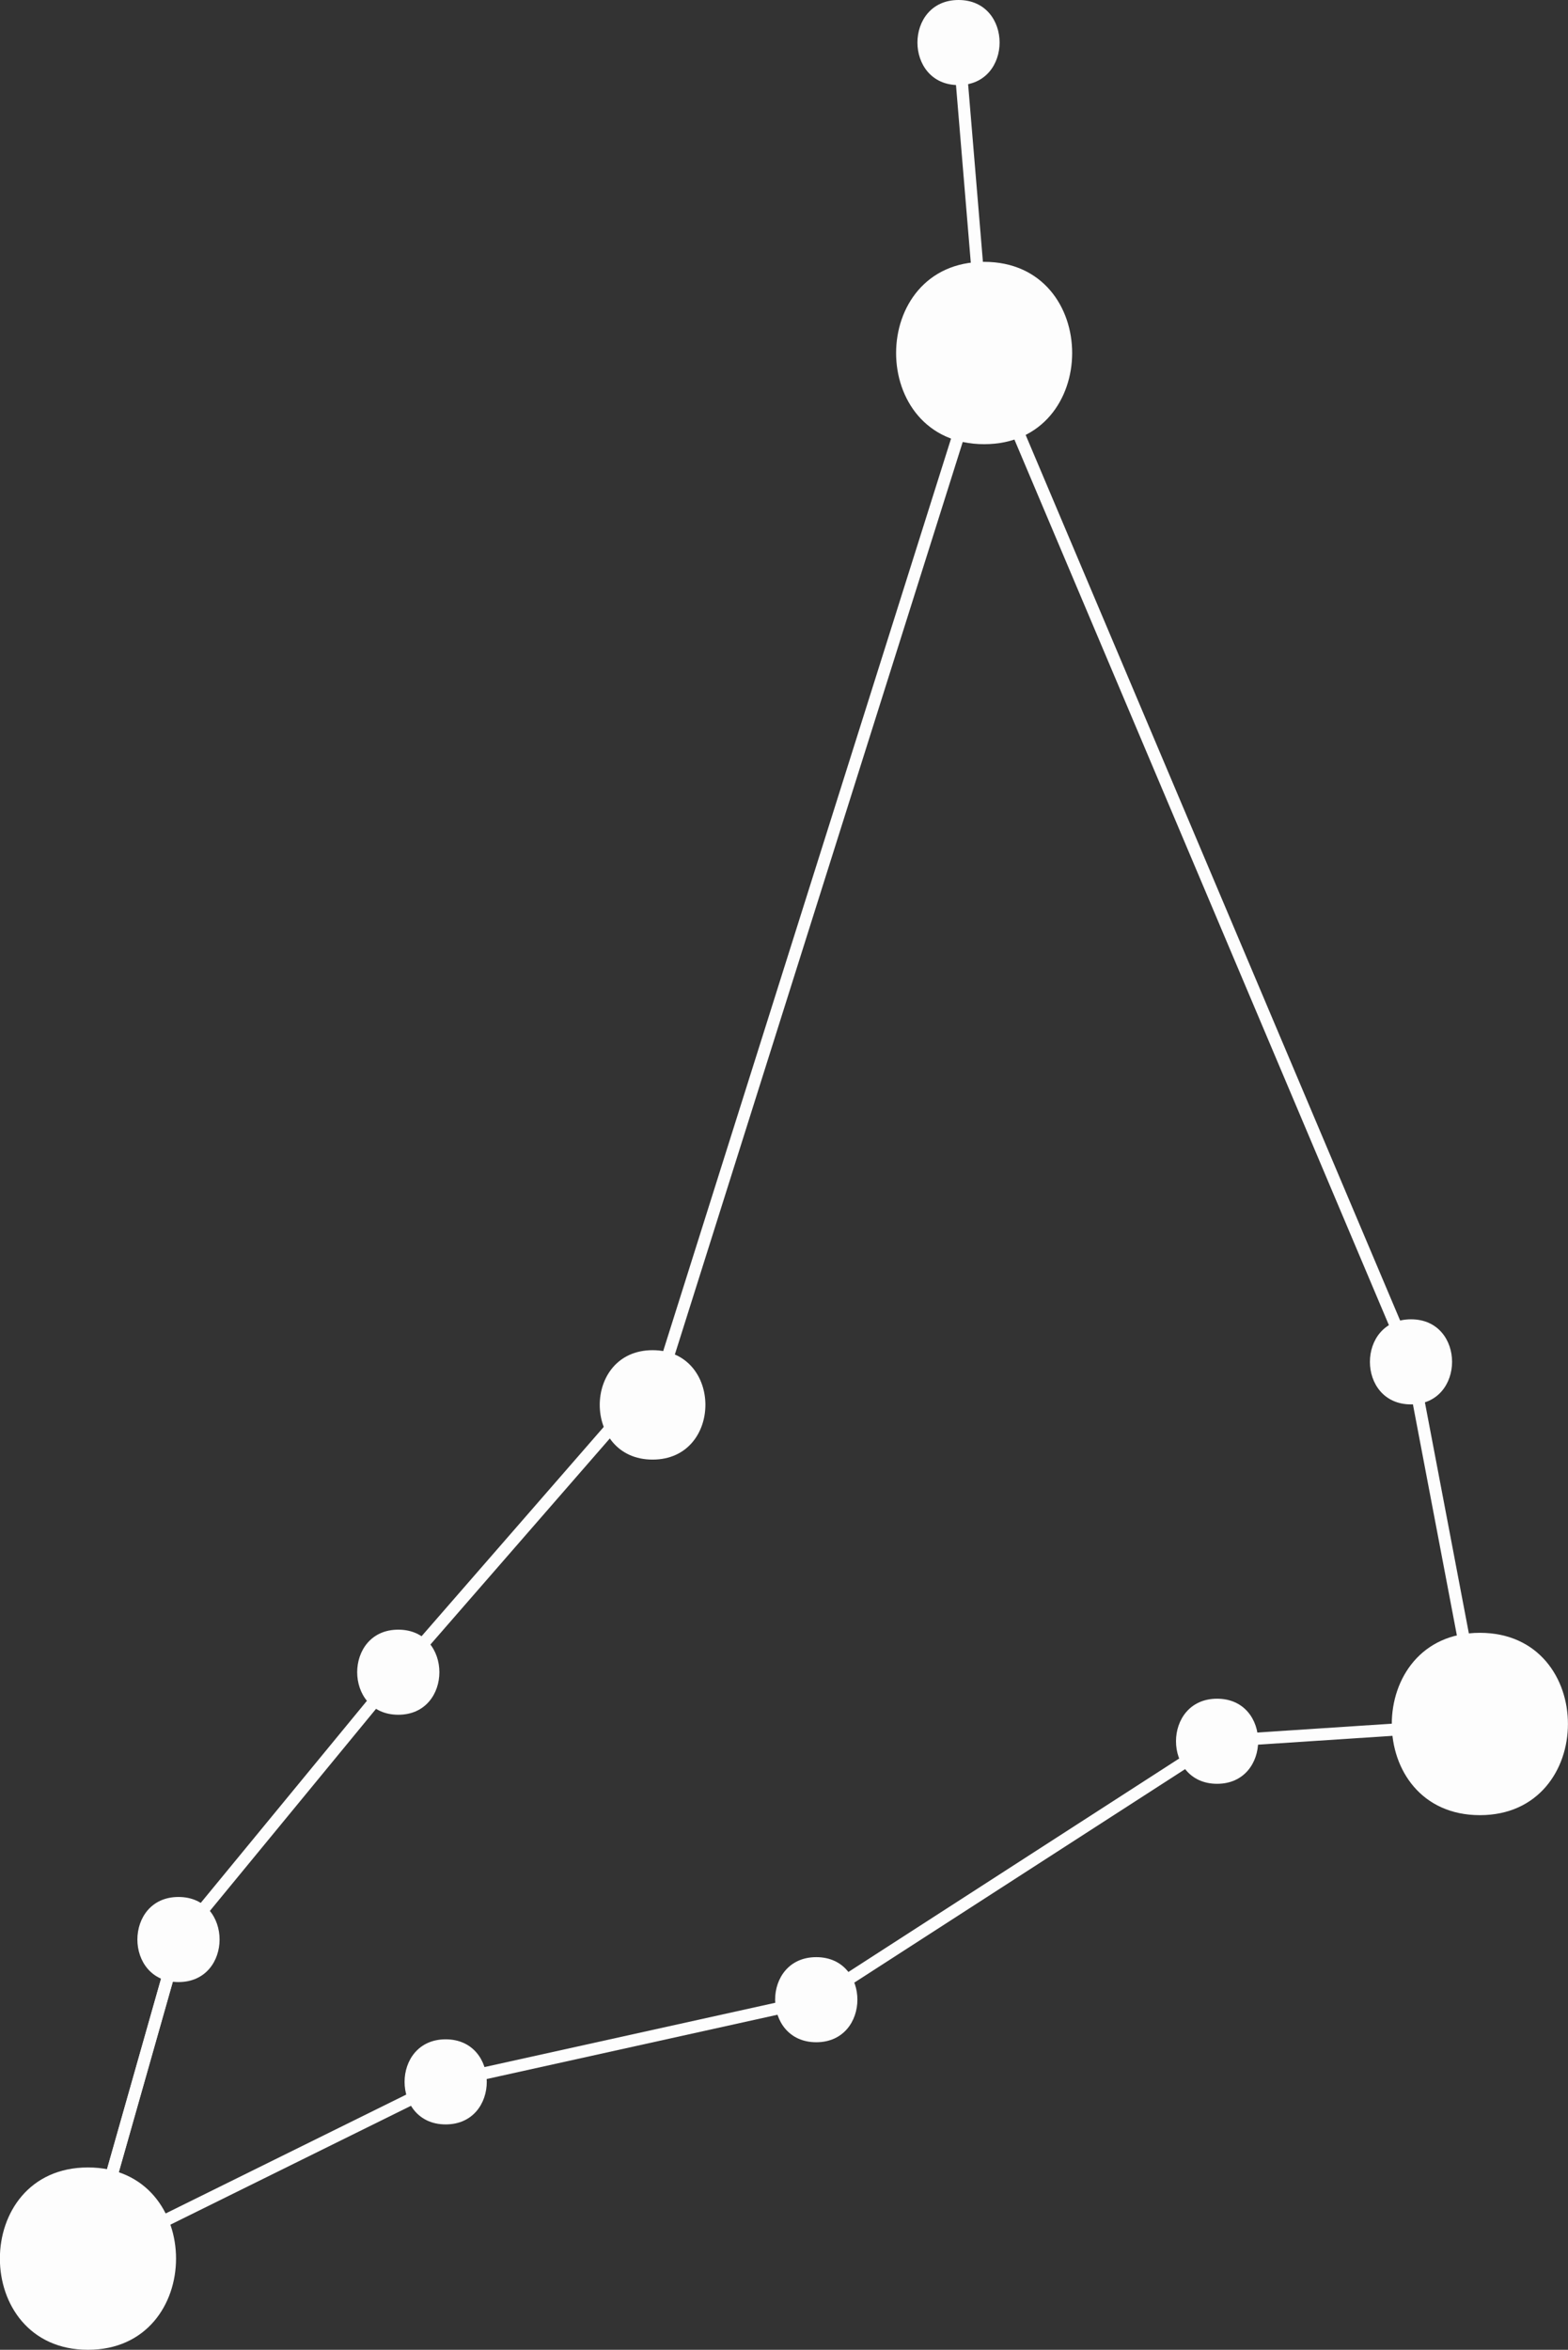 <svg xmlns="http://www.w3.org/2000/svg" viewBox="0 0 129.05 193.3"><rect x="0" y="0" width="129.05" height="193.3" fill="#333333" stroke="none"/><defs><style>.cls-1{fill:none;stroke:#fdfdfd;stroke-miterlimit:10;}.cls-2{fill:#fdfdfd;}</style></defs><title>12</title><g id="Layer_2" data-name="Layer 2"><g id="lines"><line class="cls-1" x1="14.69" y1="159.55" x2="7.24" y2="185.8"/><line class="cls-1" x1="36.68" y1="171.26" x2="7.24" y2="185.8"/><line class="cls-1" x1="67.18" y1="164.52" x2="36.68" y2="171.26"/><line class="cls-1" x1="100.17" y1="143.24" x2="67.18" y2="164.52"/><line class="cls-1" x1="121.8" y1="141.82" x2="100.17" y2="143.24"/><line class="cls-1" x1="116.13" y1="112.03" x2="121.8" y2="141.82"/><line class="cls-1" x1="81.02" y1="29.04" x2="116.13" y2="112.03"/><line class="cls-1" x1="78.89" y1="3.5" x2="81.02" y2="29.04"/><line class="cls-1" x1="53.71" y1="115.57" x2="81.02" y2="29.04"/><line class="cls-1" x1="32.78" y1="137.56" x2="51.93" y2="115.57"/><line class="cls-1" x1="14.69" y1="159.55" x2="32.78" y2="137.56"/><line class="cls-1" x1="7.24" y1="185.8" x2="14.69" y2="159.55"/></g><g id="dots"><path class="cls-2" d="M78.89,7c4.5,0,4.51-7,0-7s-4.51,7,0,7Z"/><path class="cls-2" d="M116.13,115.53c4.5,0,4.51-7,0-7s-4.51,7,0,7Z"/><path class="cls-2" d="M100.17,146.74c4.5,0,4.51-7,0-7s-4.51,7,0,7Z"/><path class="cls-2" d="M67.18,168c4.51,0,4.52-7,0-7s-4.51,7,0,7Z"/><path class="cls-2" d="M32.78,141.06c4.51,0,4.51-7,0-7s-4.51,7,0,7Z"/><path class="cls-2" d="M14.69,163.05c4.51,0,4.51-7,0-7s-4.51,7,0,7Z"/><path class="cls-2" d="M36.68,174.76c4.51,0,4.51-7,0-7s-4.51,7,0,7Z"/><path class="cls-2" d="M53.71,120.07c5.79,0,5.8-9,0-9s-5.8,9,0,9Z"/><path class="cls-2" d="M121.8,149.32c9.65,0,9.67-15,0-15s-9.67,15,0,15Z"/><path class="cls-2" d="M81,36.54c9.65,0,9.66-15,0-15s-9.67,15,0,15Z"/><path class="cls-2" d="M7.24,193.3c9.66,0,9.67-15,0-15s-9.66,15,0,15Z"/></g></g></svg>